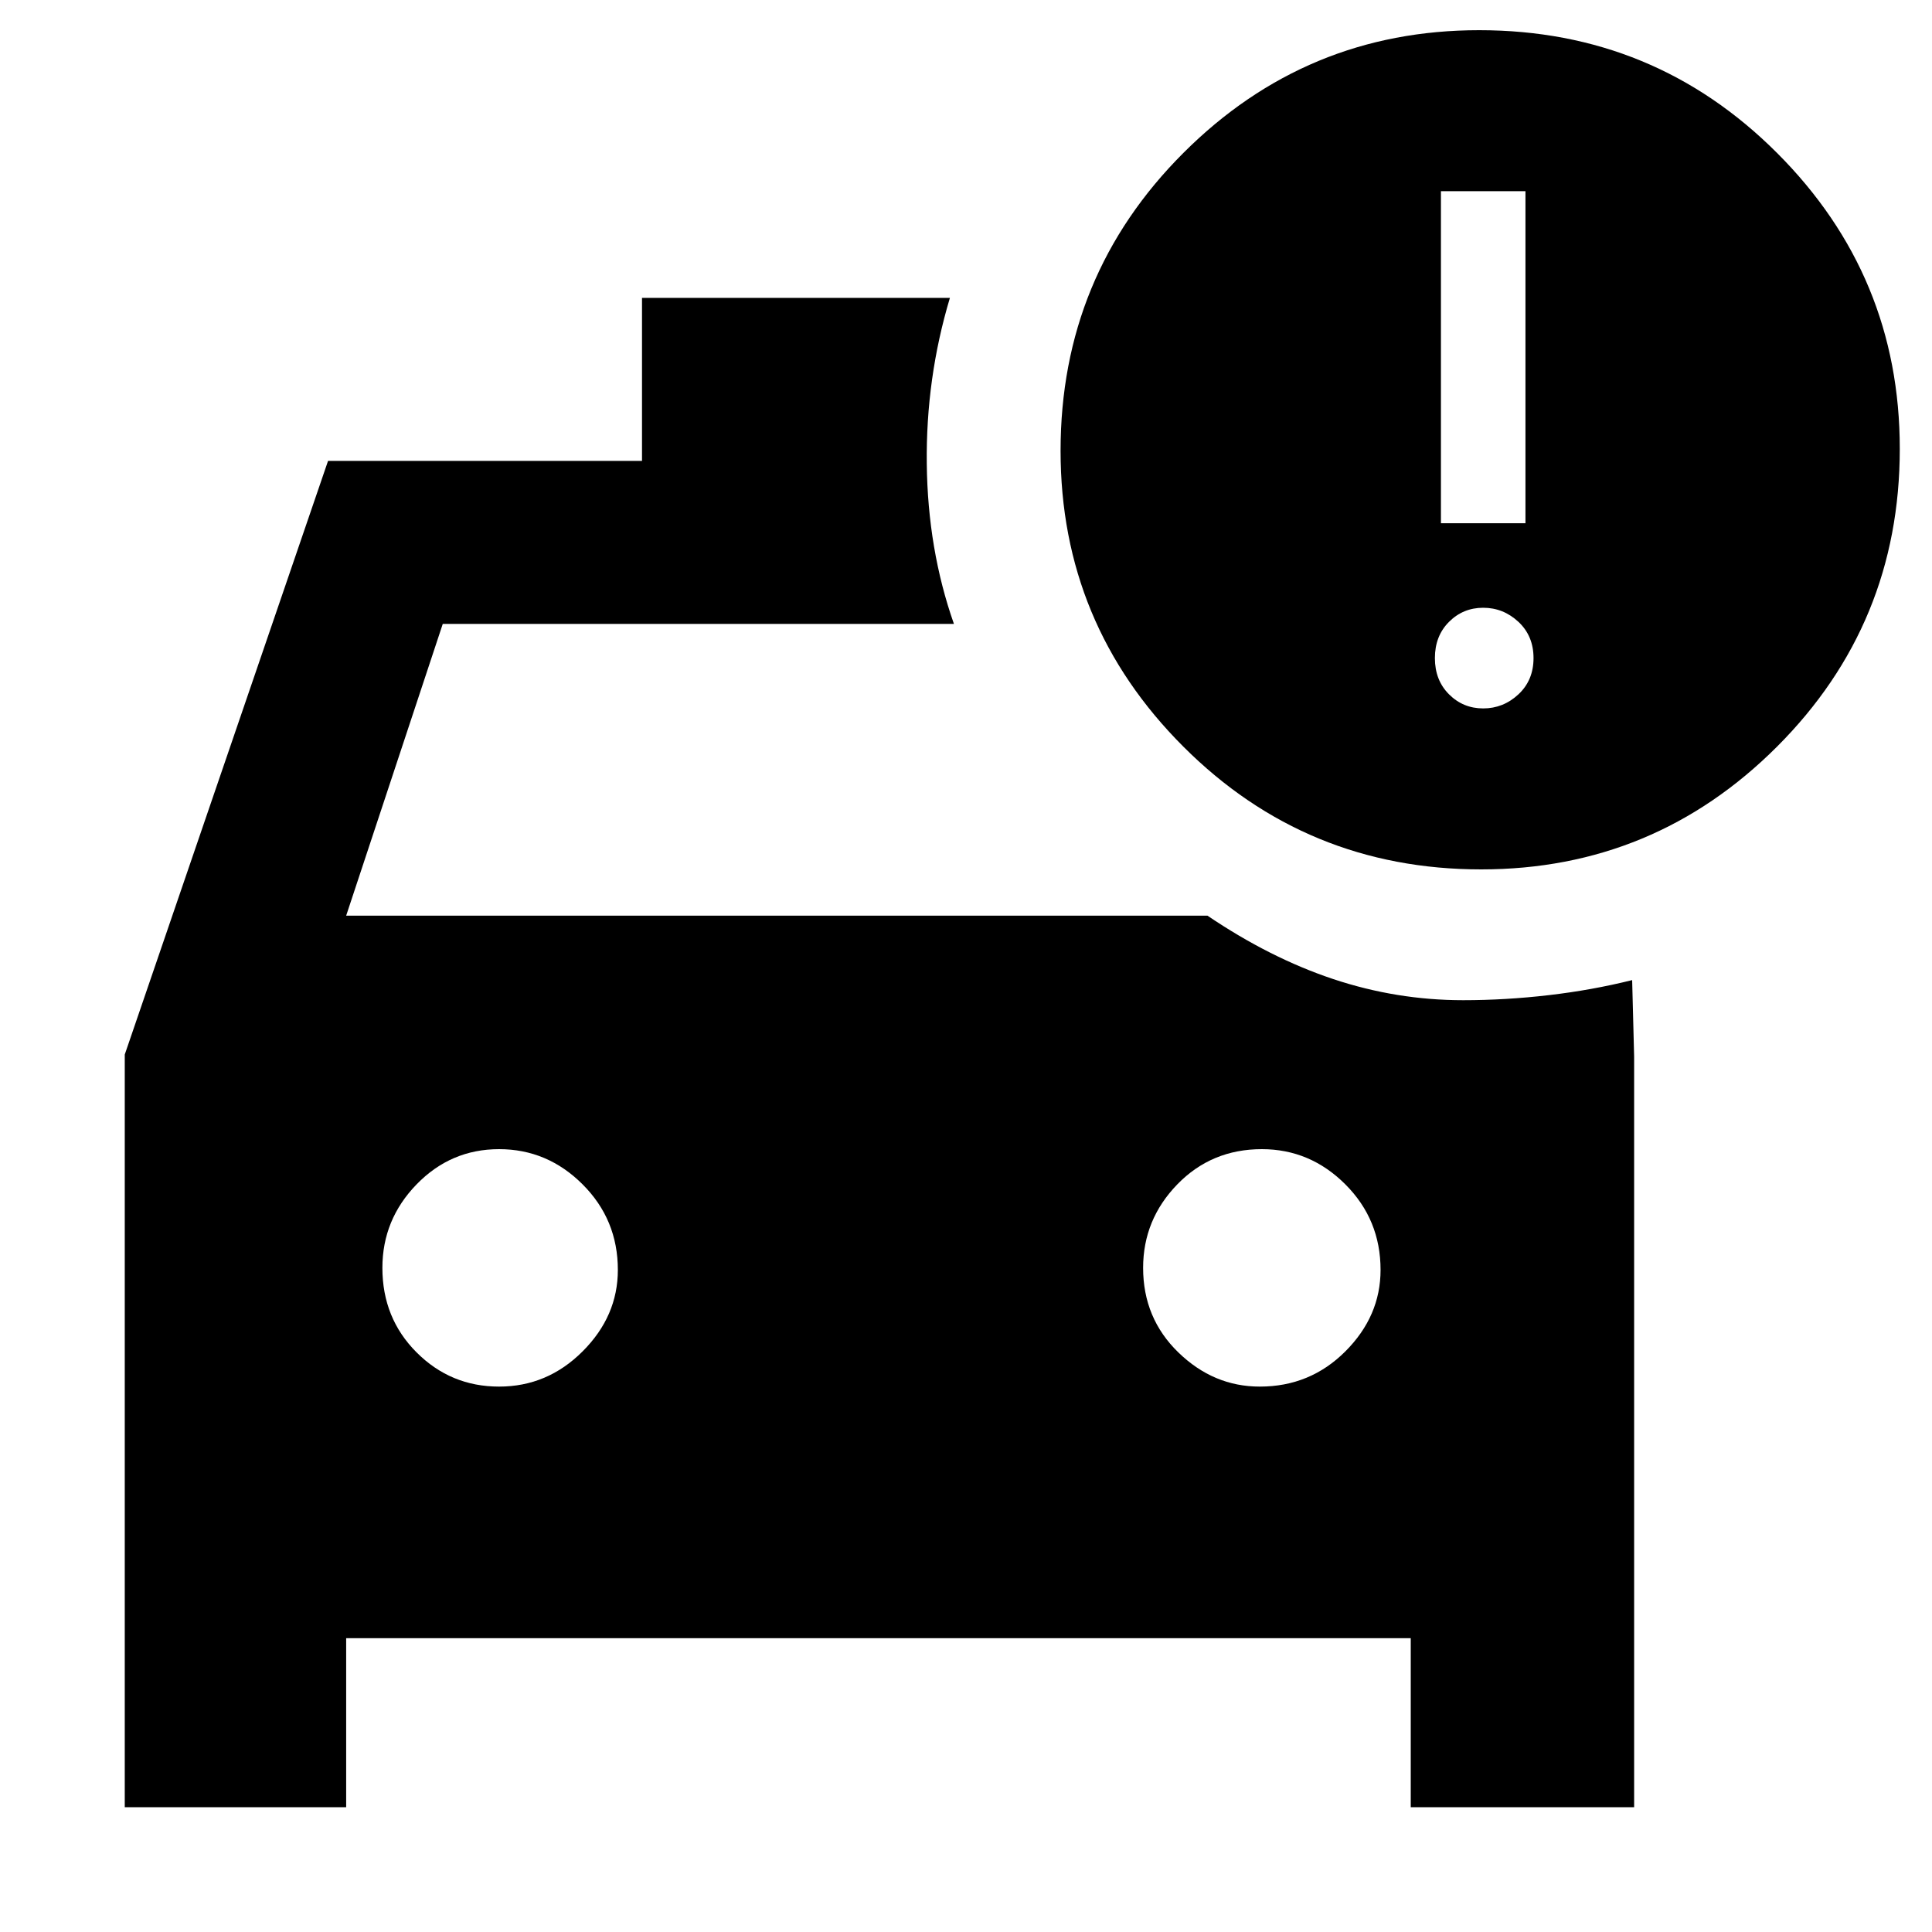 <svg xmlns="http://www.w3.org/2000/svg" height="40" width="40"><path d="M2.583 37.417V21.833L6.792 9.542H13.292V6.167H19.667Q19.167 7.833 19.188 9.604Q19.208 11.375 19.75 12.917H9.167L7.167 18.958H25Q26.292 19.833 27.604 20.271Q28.917 20.708 30.292 20.708Q31.167 20.708 32.062 20.604Q32.958 20.5 33.792 20.292L33.833 21.875V37.417H29.208V33.917H7.167V37.417ZM10.333 28.708Q11.333 28.708 12.062 27.979Q12.792 27.25 12.792 26.292Q12.792 25.25 12.062 24.521Q11.333 23.792 10.333 23.792Q9.333 23.792 8.625 24.521Q7.917 25.25 7.917 26.25Q7.917 27.292 8.625 28Q9.333 28.708 10.333 28.708ZM26.083 28.708Q27.125 28.708 27.854 27.979Q28.583 27.25 28.583 26.292Q28.583 25.25 27.854 24.521Q27.125 23.792 26.125 23.792Q25.083 23.792 24.375 24.521Q23.667 25.25 23.667 26.25Q23.667 27.292 24.396 28Q25.125 28.708 26.083 28.708ZM30.667 18Q27.042 18 24.5 15.458Q21.958 12.917 21.958 9.333Q21.958 5.708 24.5 3.167Q27.042 0.625 30.625 0.625Q34.25 0.625 36.792 3.167Q39.333 5.708 39.333 9.292Q39.333 12.917 36.792 15.458Q34.25 18 30.667 18ZM29.833 10.833H31.583V3.958H29.833ZM30.708 14.667Q31.125 14.667 31.438 14.375Q31.75 14.083 31.75 13.625Q31.75 13.167 31.438 12.875Q31.125 12.583 30.708 12.583Q30.292 12.583 30 12.875Q29.708 13.167 29.708 13.625Q29.708 14.083 30 14.375Q30.292 14.667 30.708 14.667Z"/></svg>